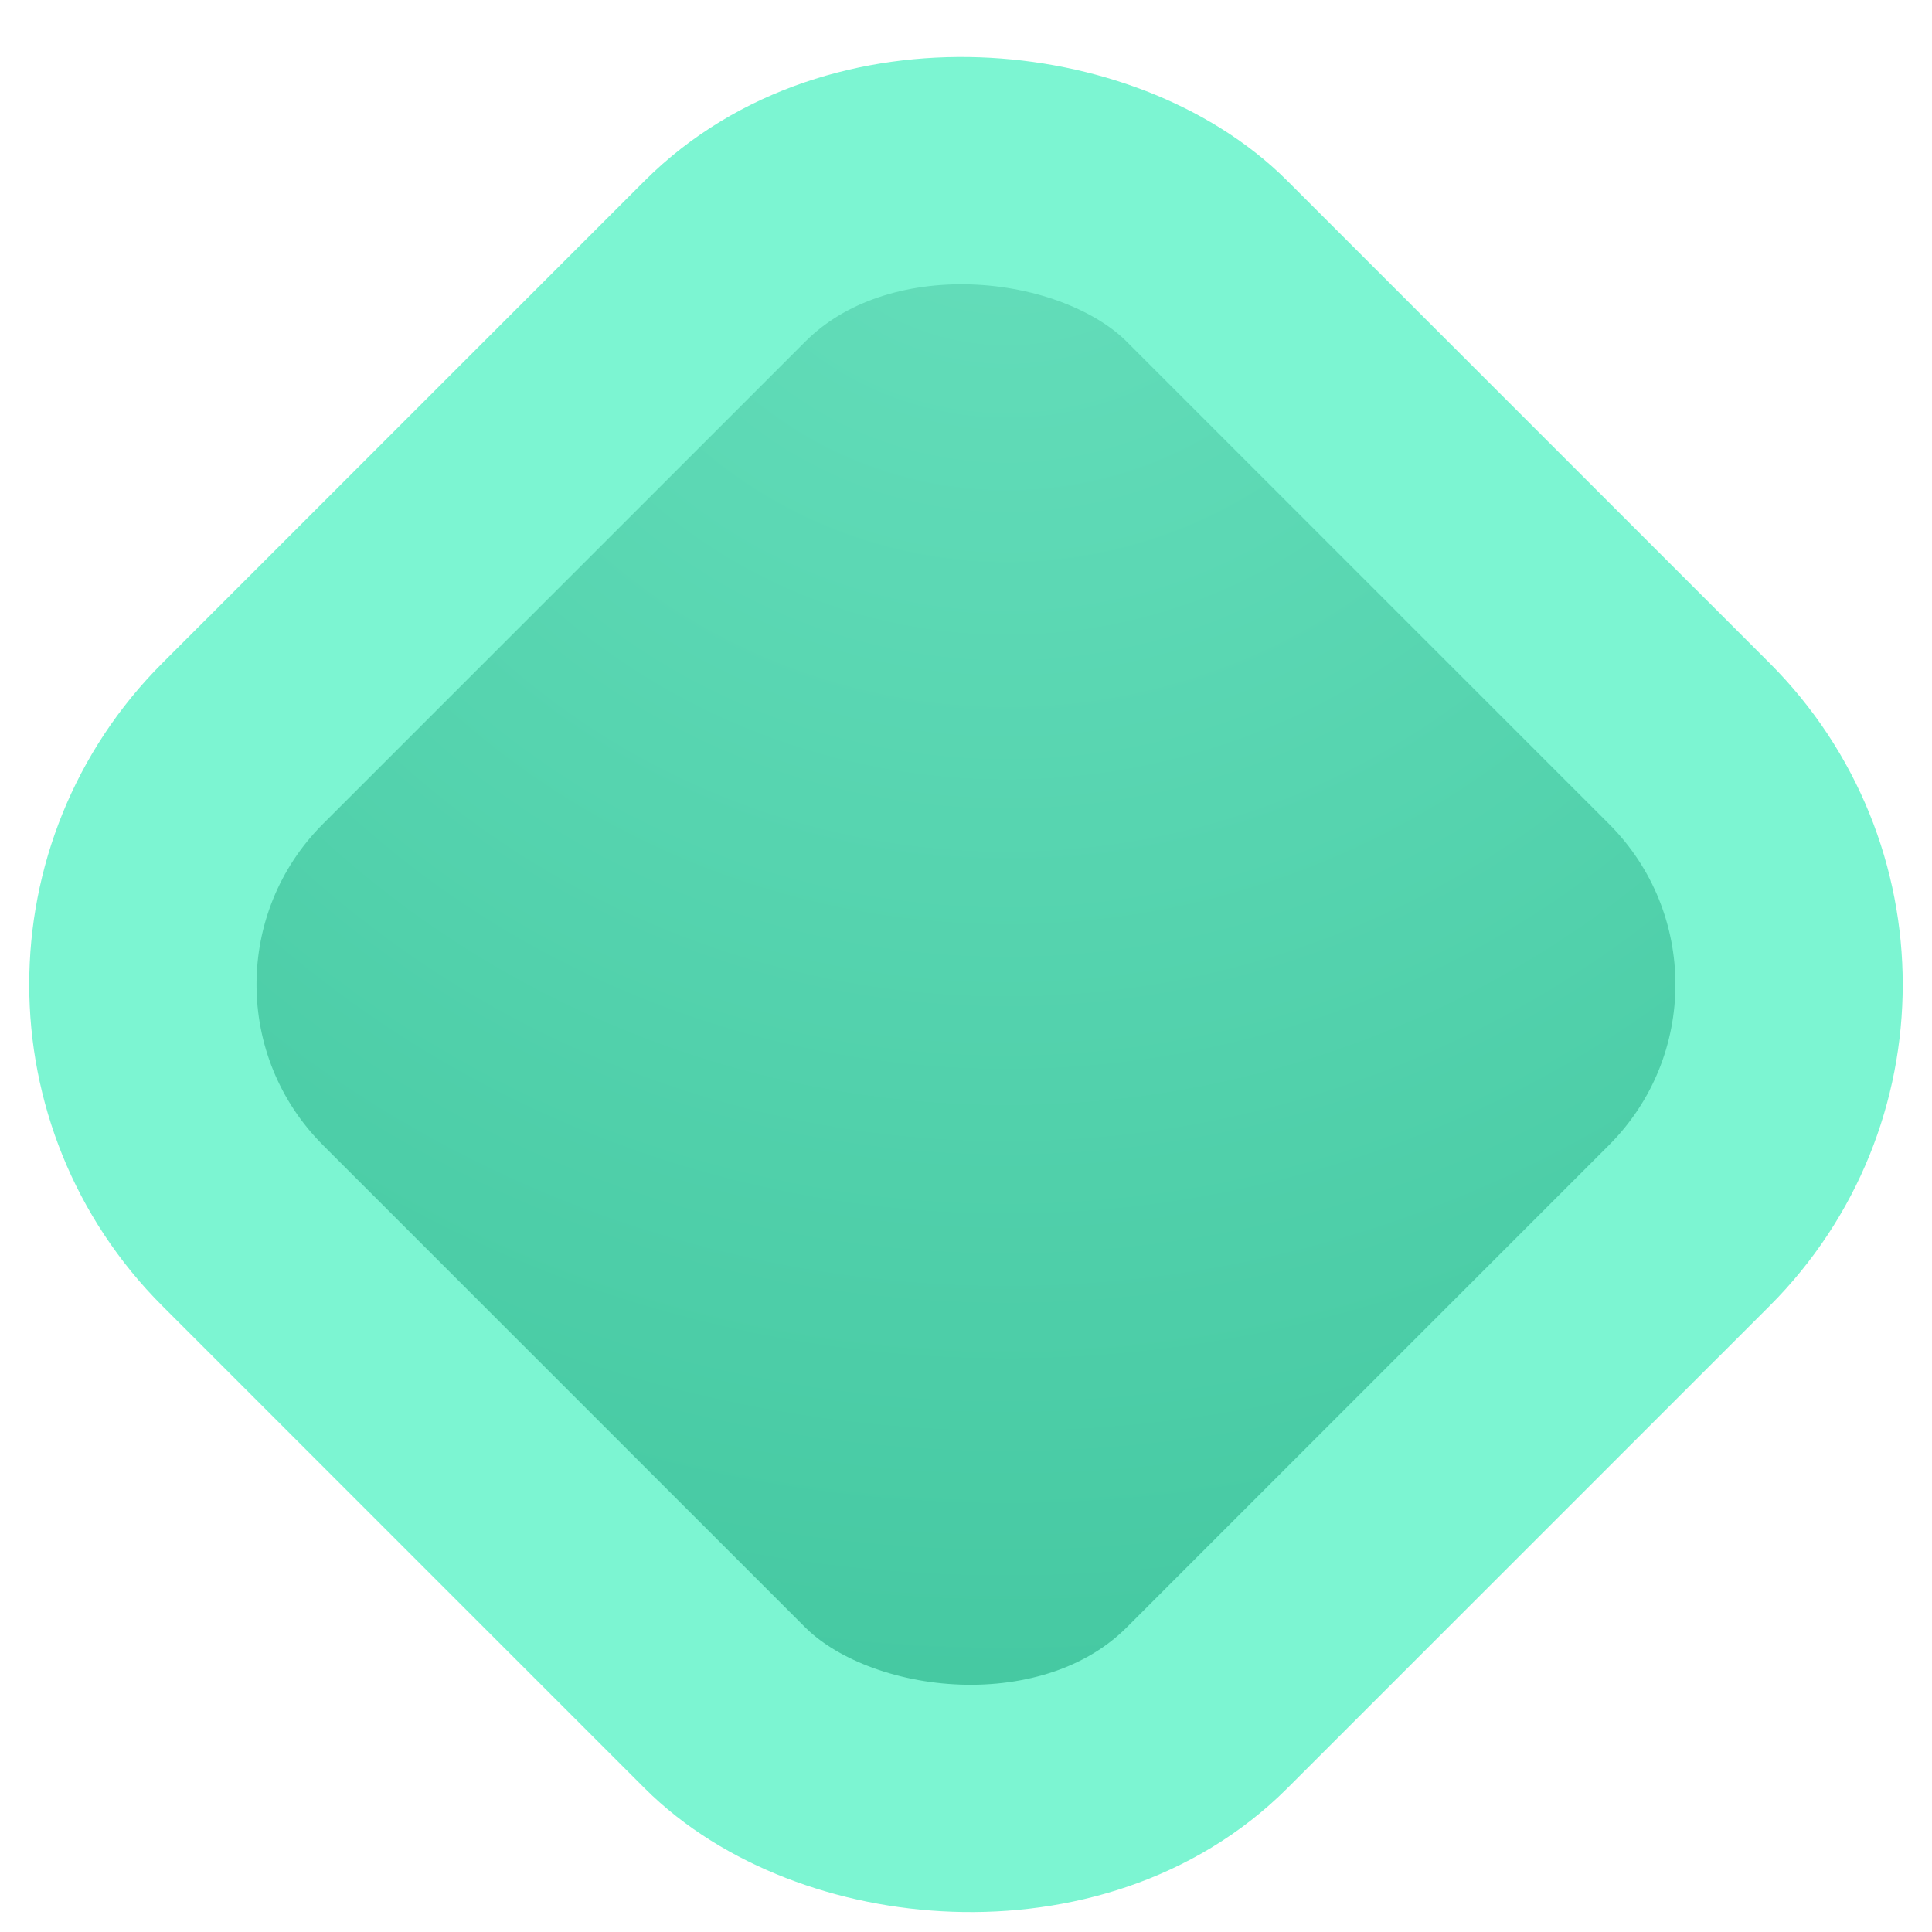 <svg width="34" height="34" viewBox="0 0 34 34" fill="none" xmlns="http://www.w3.org/2000/svg">
<rect x="0.029" y="17.326" width="24" height="24" rx="6" transform="rotate(-45 0.029 17.326)" fill="url(#paint0_angular_26_1)" stroke="#7CF5D2" stroke-width="4"/>
<defs>
<radialGradient id="paint0_angular_26_1" cx="0" cy="0" r="1" gradientUnits="userSpaceOnUse" gradientTransform="translate(23.575 18.794) rotate(135) scale(35.438)">
<stop stop-color="#66DFBC"/>
<stop offset="1" stop-color="#3DC39B"/>
</radialGradient>
</defs>
</svg>
